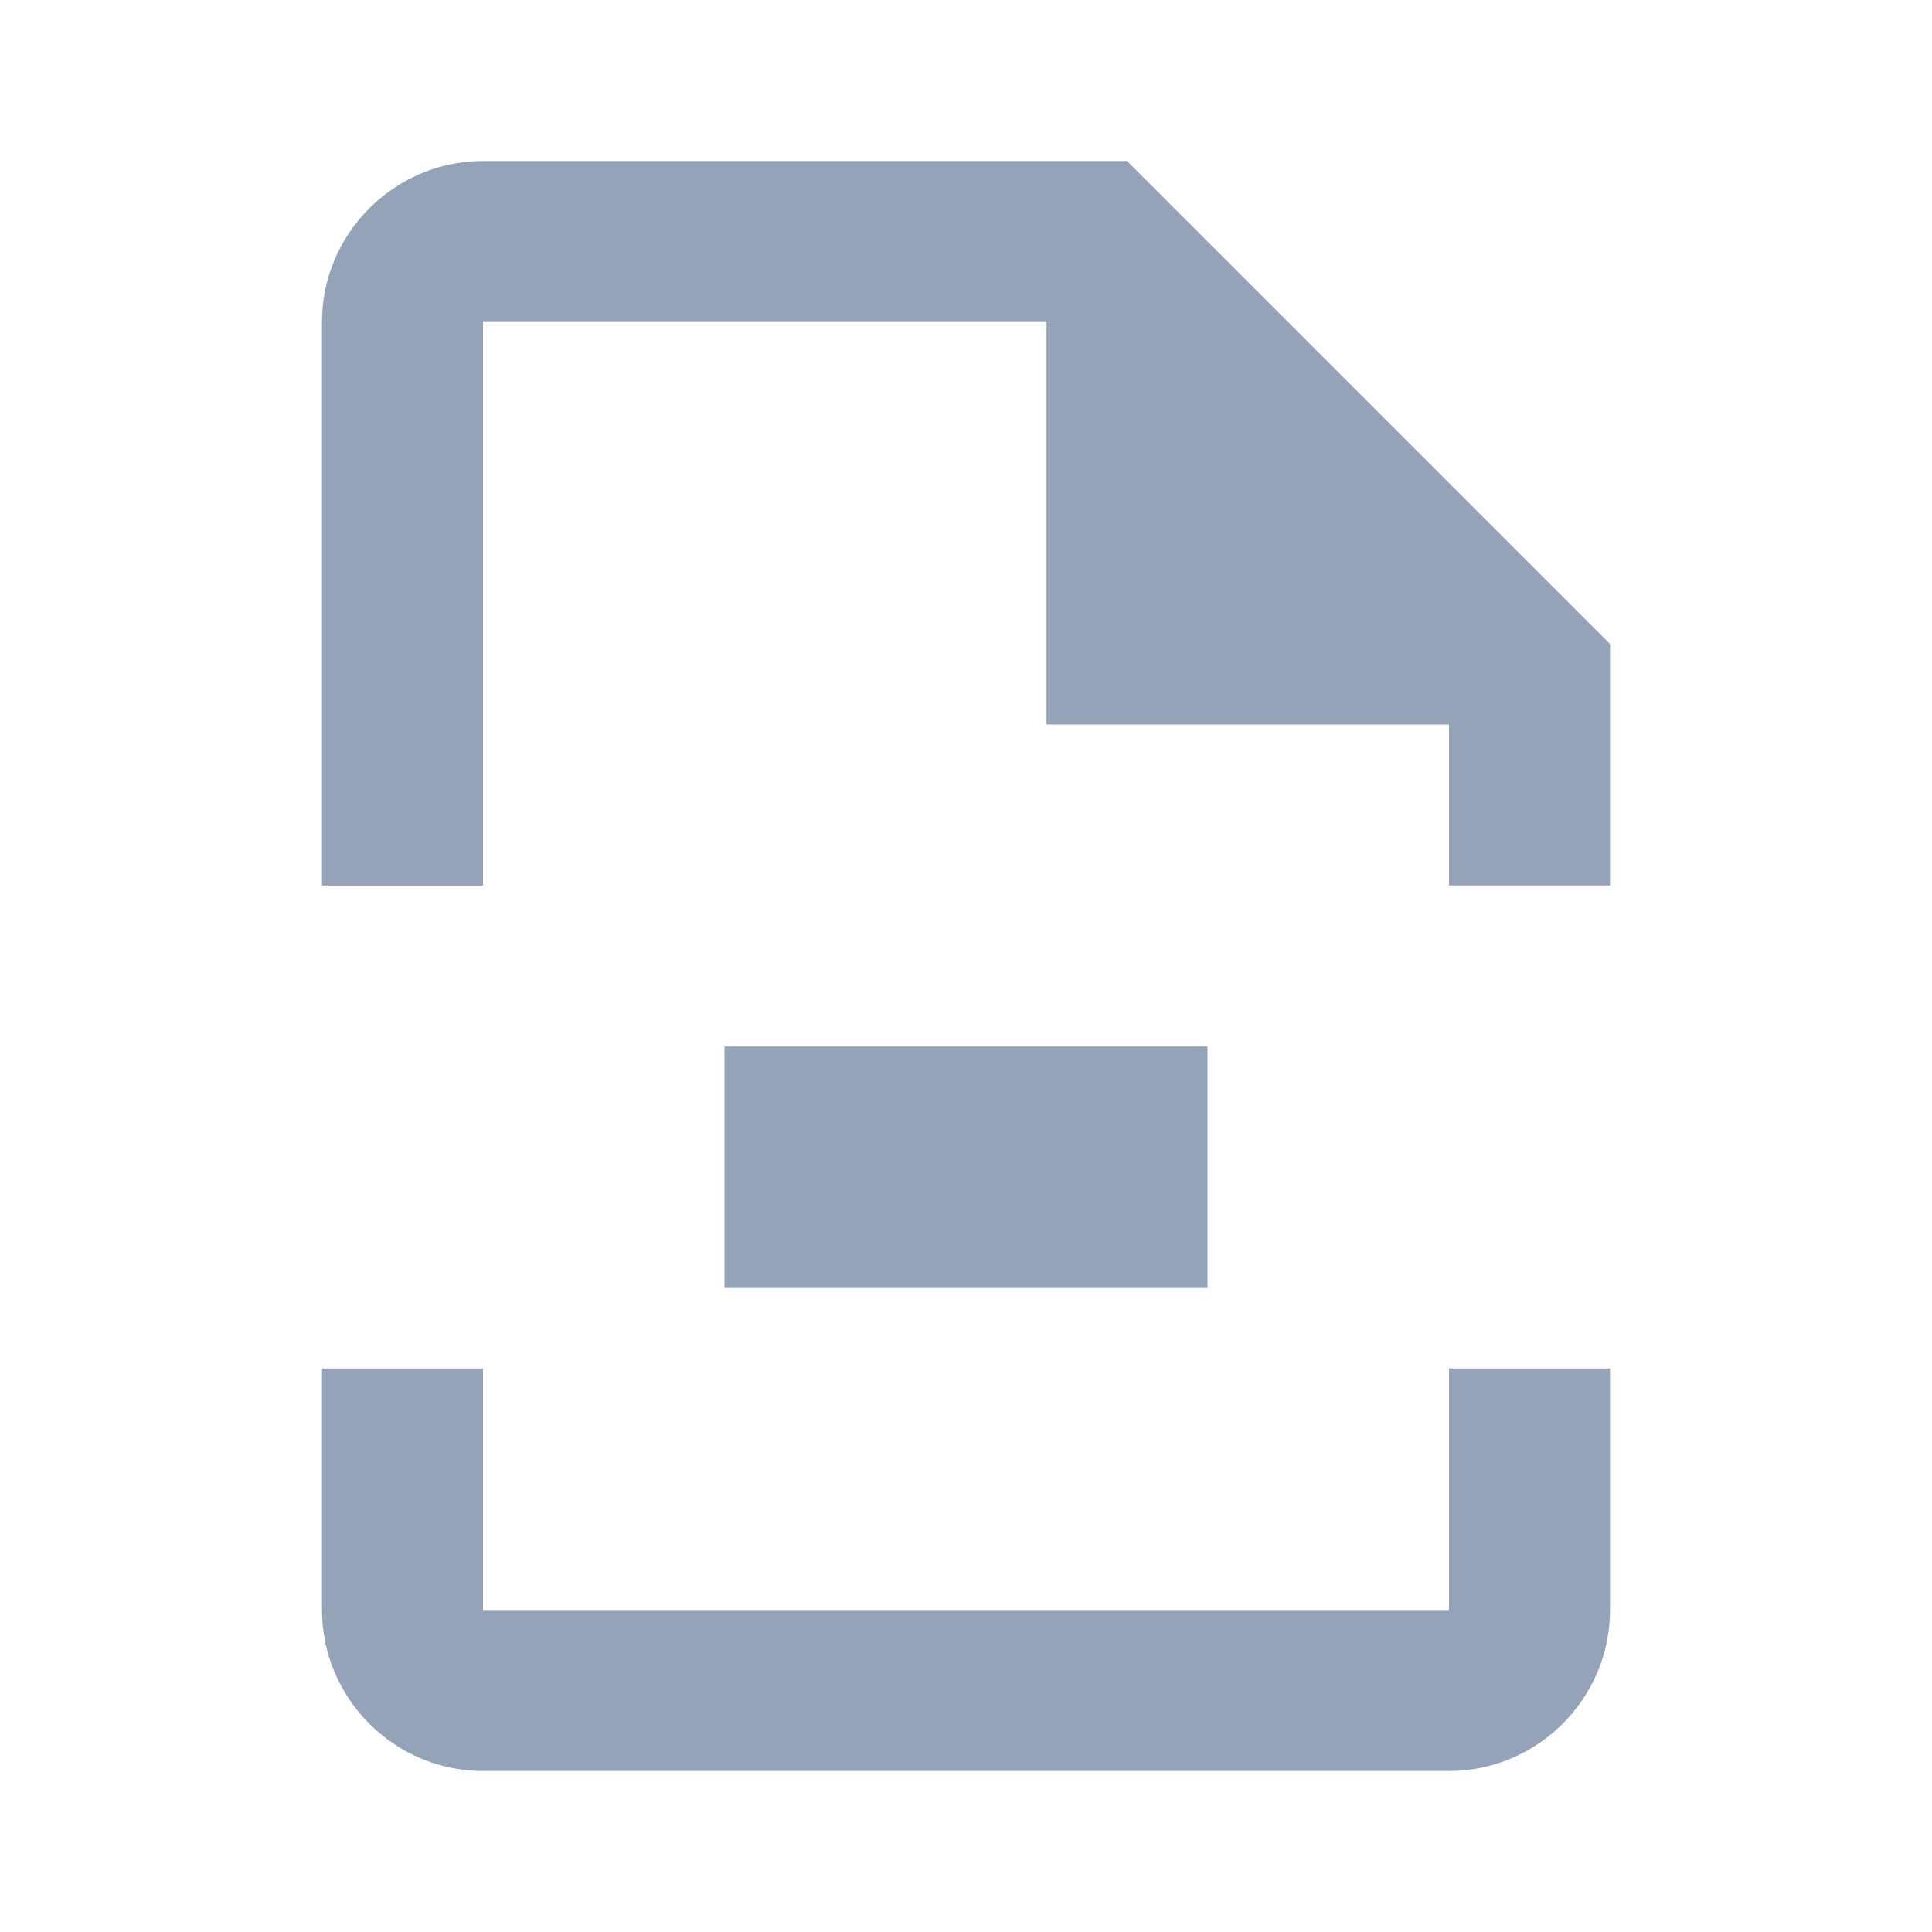 <?xml version="1.0" encoding="UTF-8"?>
<svg width="24px" height="24px" viewBox="0 0 24 24" version="1.1" xmlns="http://www.w3.org/2000/svg">
    <g stroke="none" stroke-width="1" fill="none" fill-rule="evenodd">
        <path d="M18,20H6v-3H4v3c0,1.1,0.9,2,2,2h12c1.1,0,2-0.9,2-2v-3h-2V20z" fill="#94A3B8"/>
        <path d="M6,4h7v5h5v2h2V8l-6-6H6C4.9,2,4,2.9,4,4v7h2V4z" fill="#94A3B8"/>
        <path d="M9,13h6v3h-6V13z" fill="#94A3B8"/>
    </g>
</svg> 
